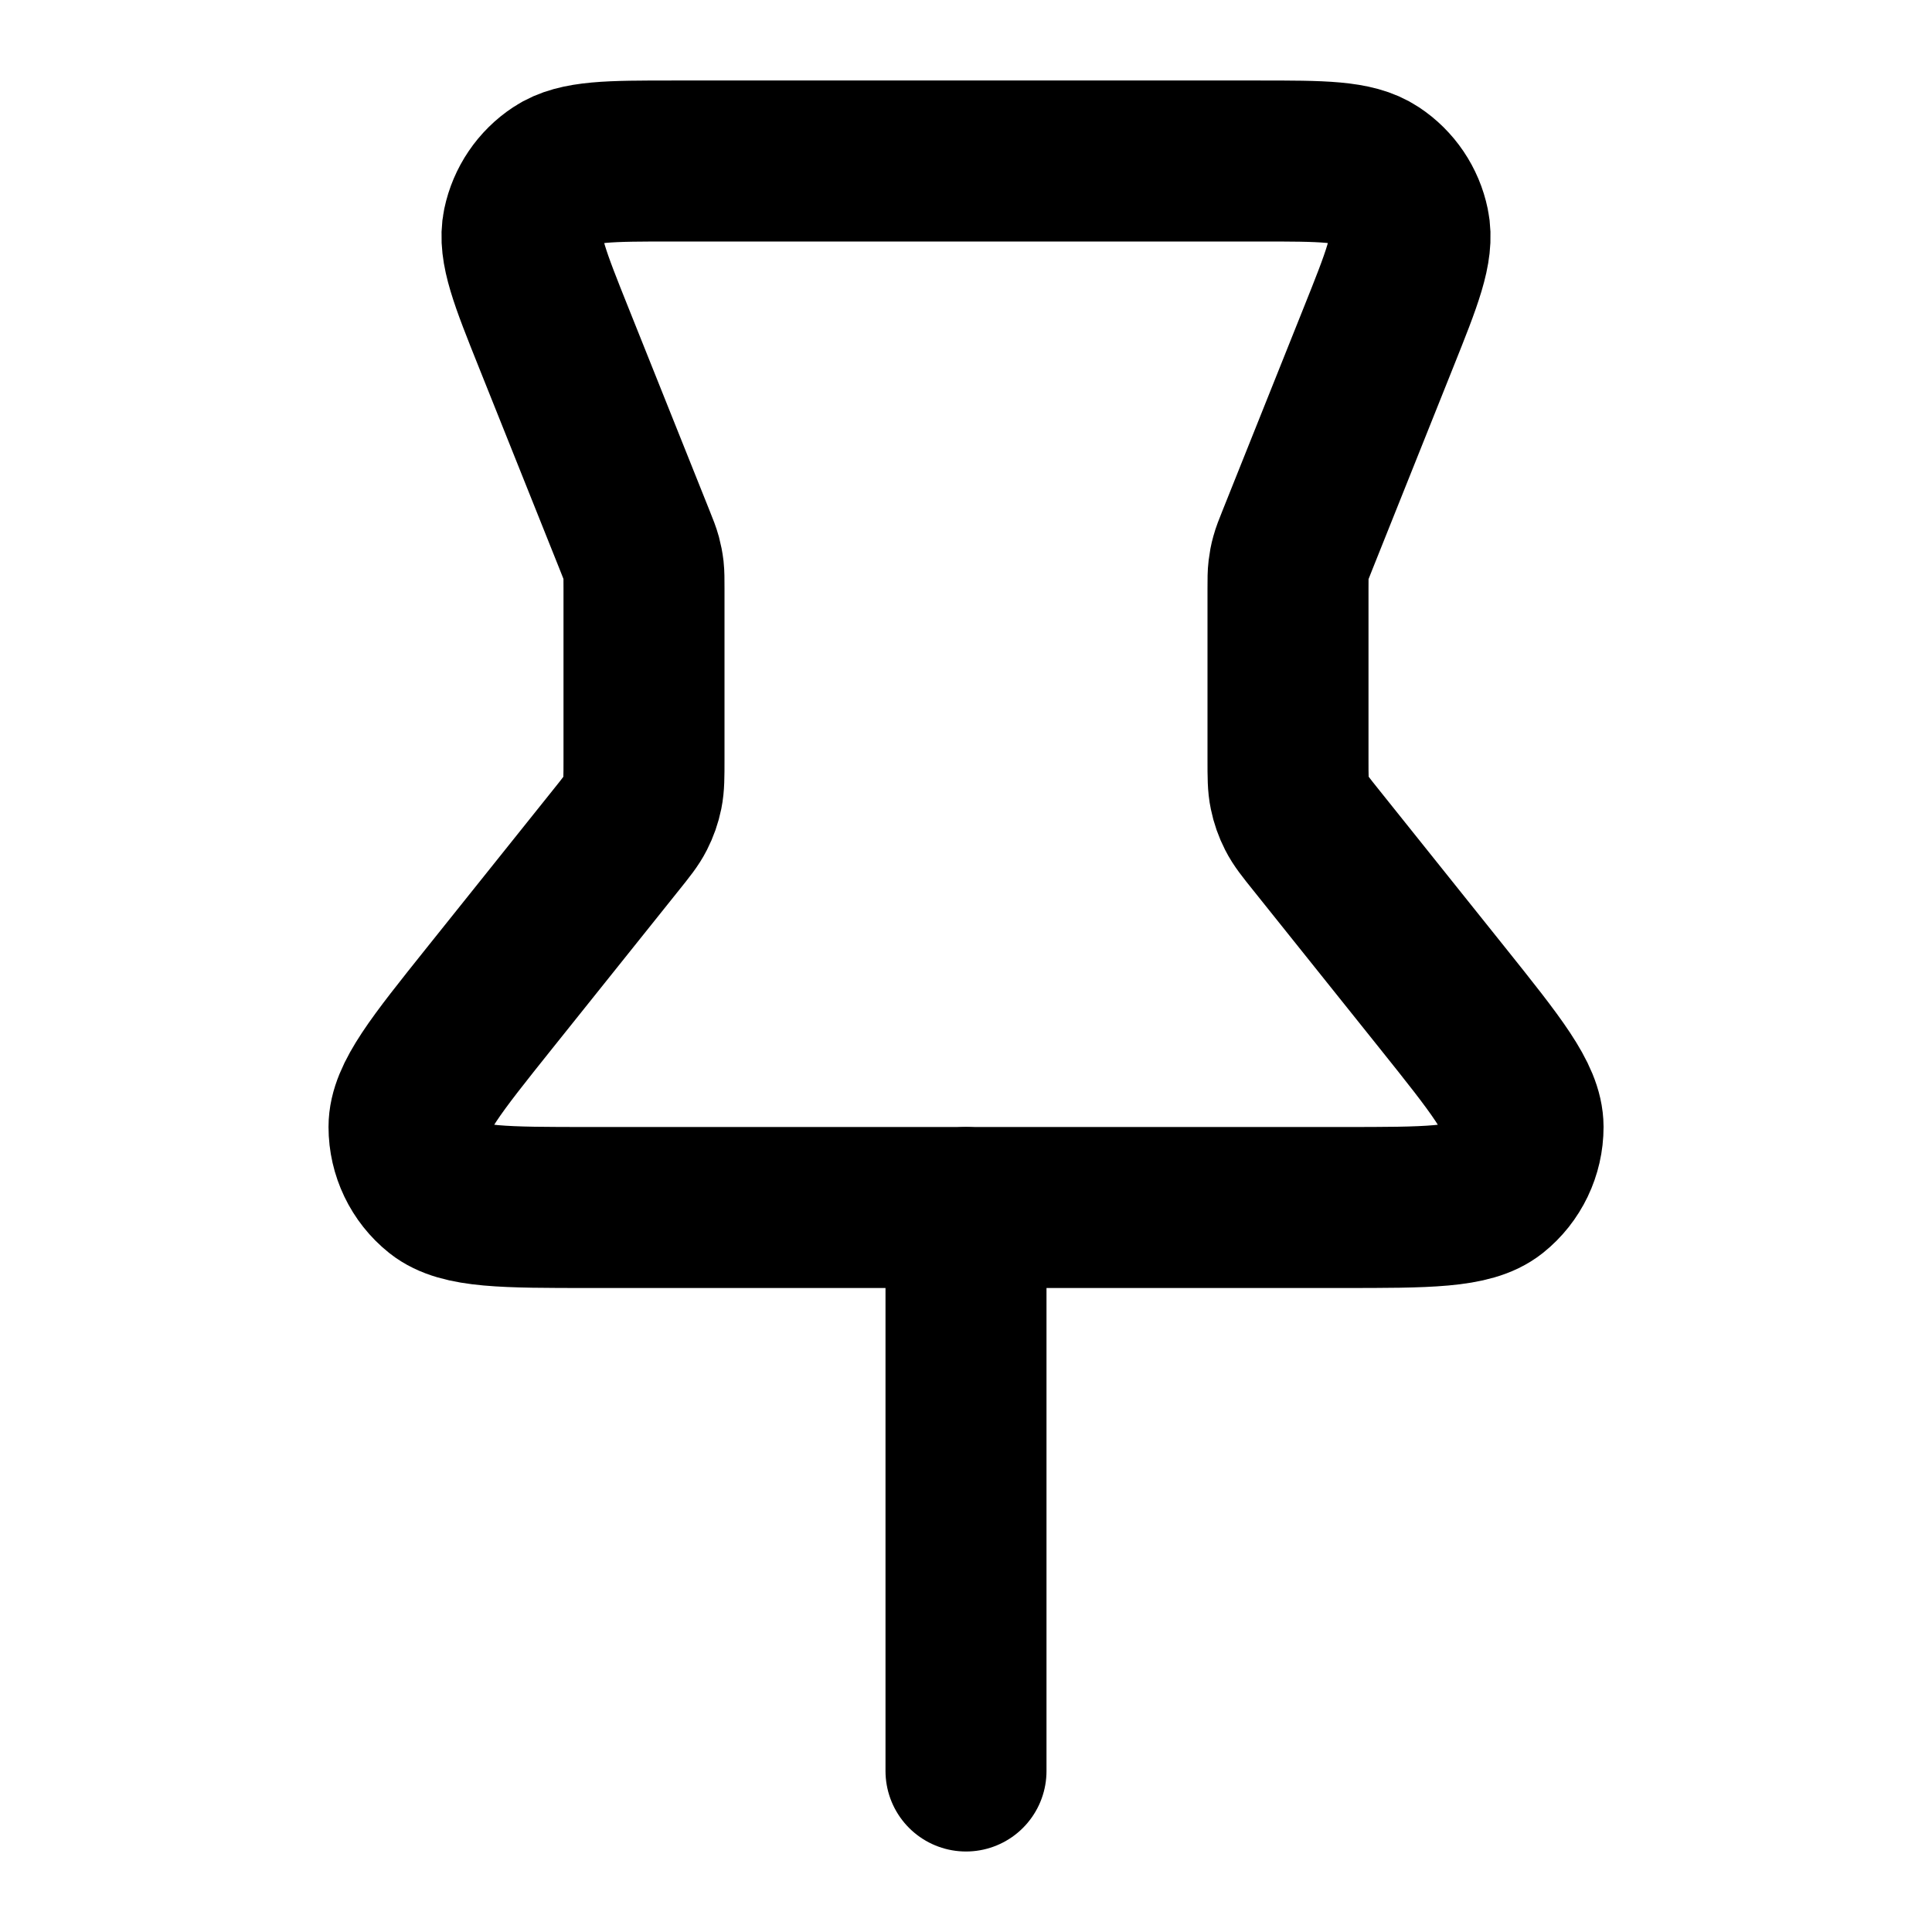 <?xml version="1.0" encoding="UTF-8"?>
<svg width="24px" height="24px" viewBox="0 0 24 24" version="1.1" xmlns="http://www.w3.org/2000/svg" xmlns:xlink="http://www.w3.org/1999/xlink">
    <title>pin-01</title>
    <g id="Line-icons" stroke="none" stroke-width="1" fill="none" fill-rule="evenodd" stroke-linecap="round" stroke-linejoin="round">
        <g id="General" transform="translate(-608, -1276)" fill-rule="nonzero" stroke="#000000" stroke-width="2">
            <g id="Icon" transform="translate(613.081, 1278)">
                <path d="M1.797,2.194 C1.503,1.459 1.356,1.092 1.417,0.797 C1.471,0.539 1.624,0.312 1.844,0.167 C2.095,0 2.491,0 3.283,0 L10.556,0 C11.348,0 11.744,0 11.995,0.167 C12.215,0.312 12.368,0.539 12.421,0.797 C12.483,1.092 12.336,1.459 12.042,2.194 L11.034,4.714 C10.991,4.821 10.97,4.874 10.955,4.929 C10.941,4.978 10.932,5.028 10.926,5.079 C10.919,5.135 10.919,5.193 10.919,5.308 L10.919,7.439 C10.919,7.647 10.919,7.751 10.94,7.85 C10.958,7.939 10.988,8.024 11.029,8.104 C11.075,8.195 11.14,8.276 11.27,8.438 L12.84,10.4 C13.506,11.233 13.838,11.649 13.839,11.999 C13.839,12.303 13.701,12.592 13.463,12.782 C13.189,13 12.656,13 11.59,13 L2.248,13 C1.183,13 0.65,13 0.376,12.782 C0.138,12.592 -0,12.303 0,11.999 C0,11.649 0.333,11.233 0.999,10.4 L2.569,8.438 C2.699,8.276 2.764,8.195 2.81,8.104 C2.851,8.024 2.881,7.939 2.899,7.85 C2.919,7.751 2.919,7.647 2.919,7.439 L2.919,5.308 C2.919,5.193 2.919,5.135 2.913,5.079 C2.907,5.028 2.897,4.978 2.884,4.929 C2.869,4.874 2.848,4.821 2.805,4.714 L1.797,2.194 Z"></path>
                <line x1="6.919" y1="13" x2="6.919" y2="20"></line>
            </g>
        </g>
    </g>
</svg>